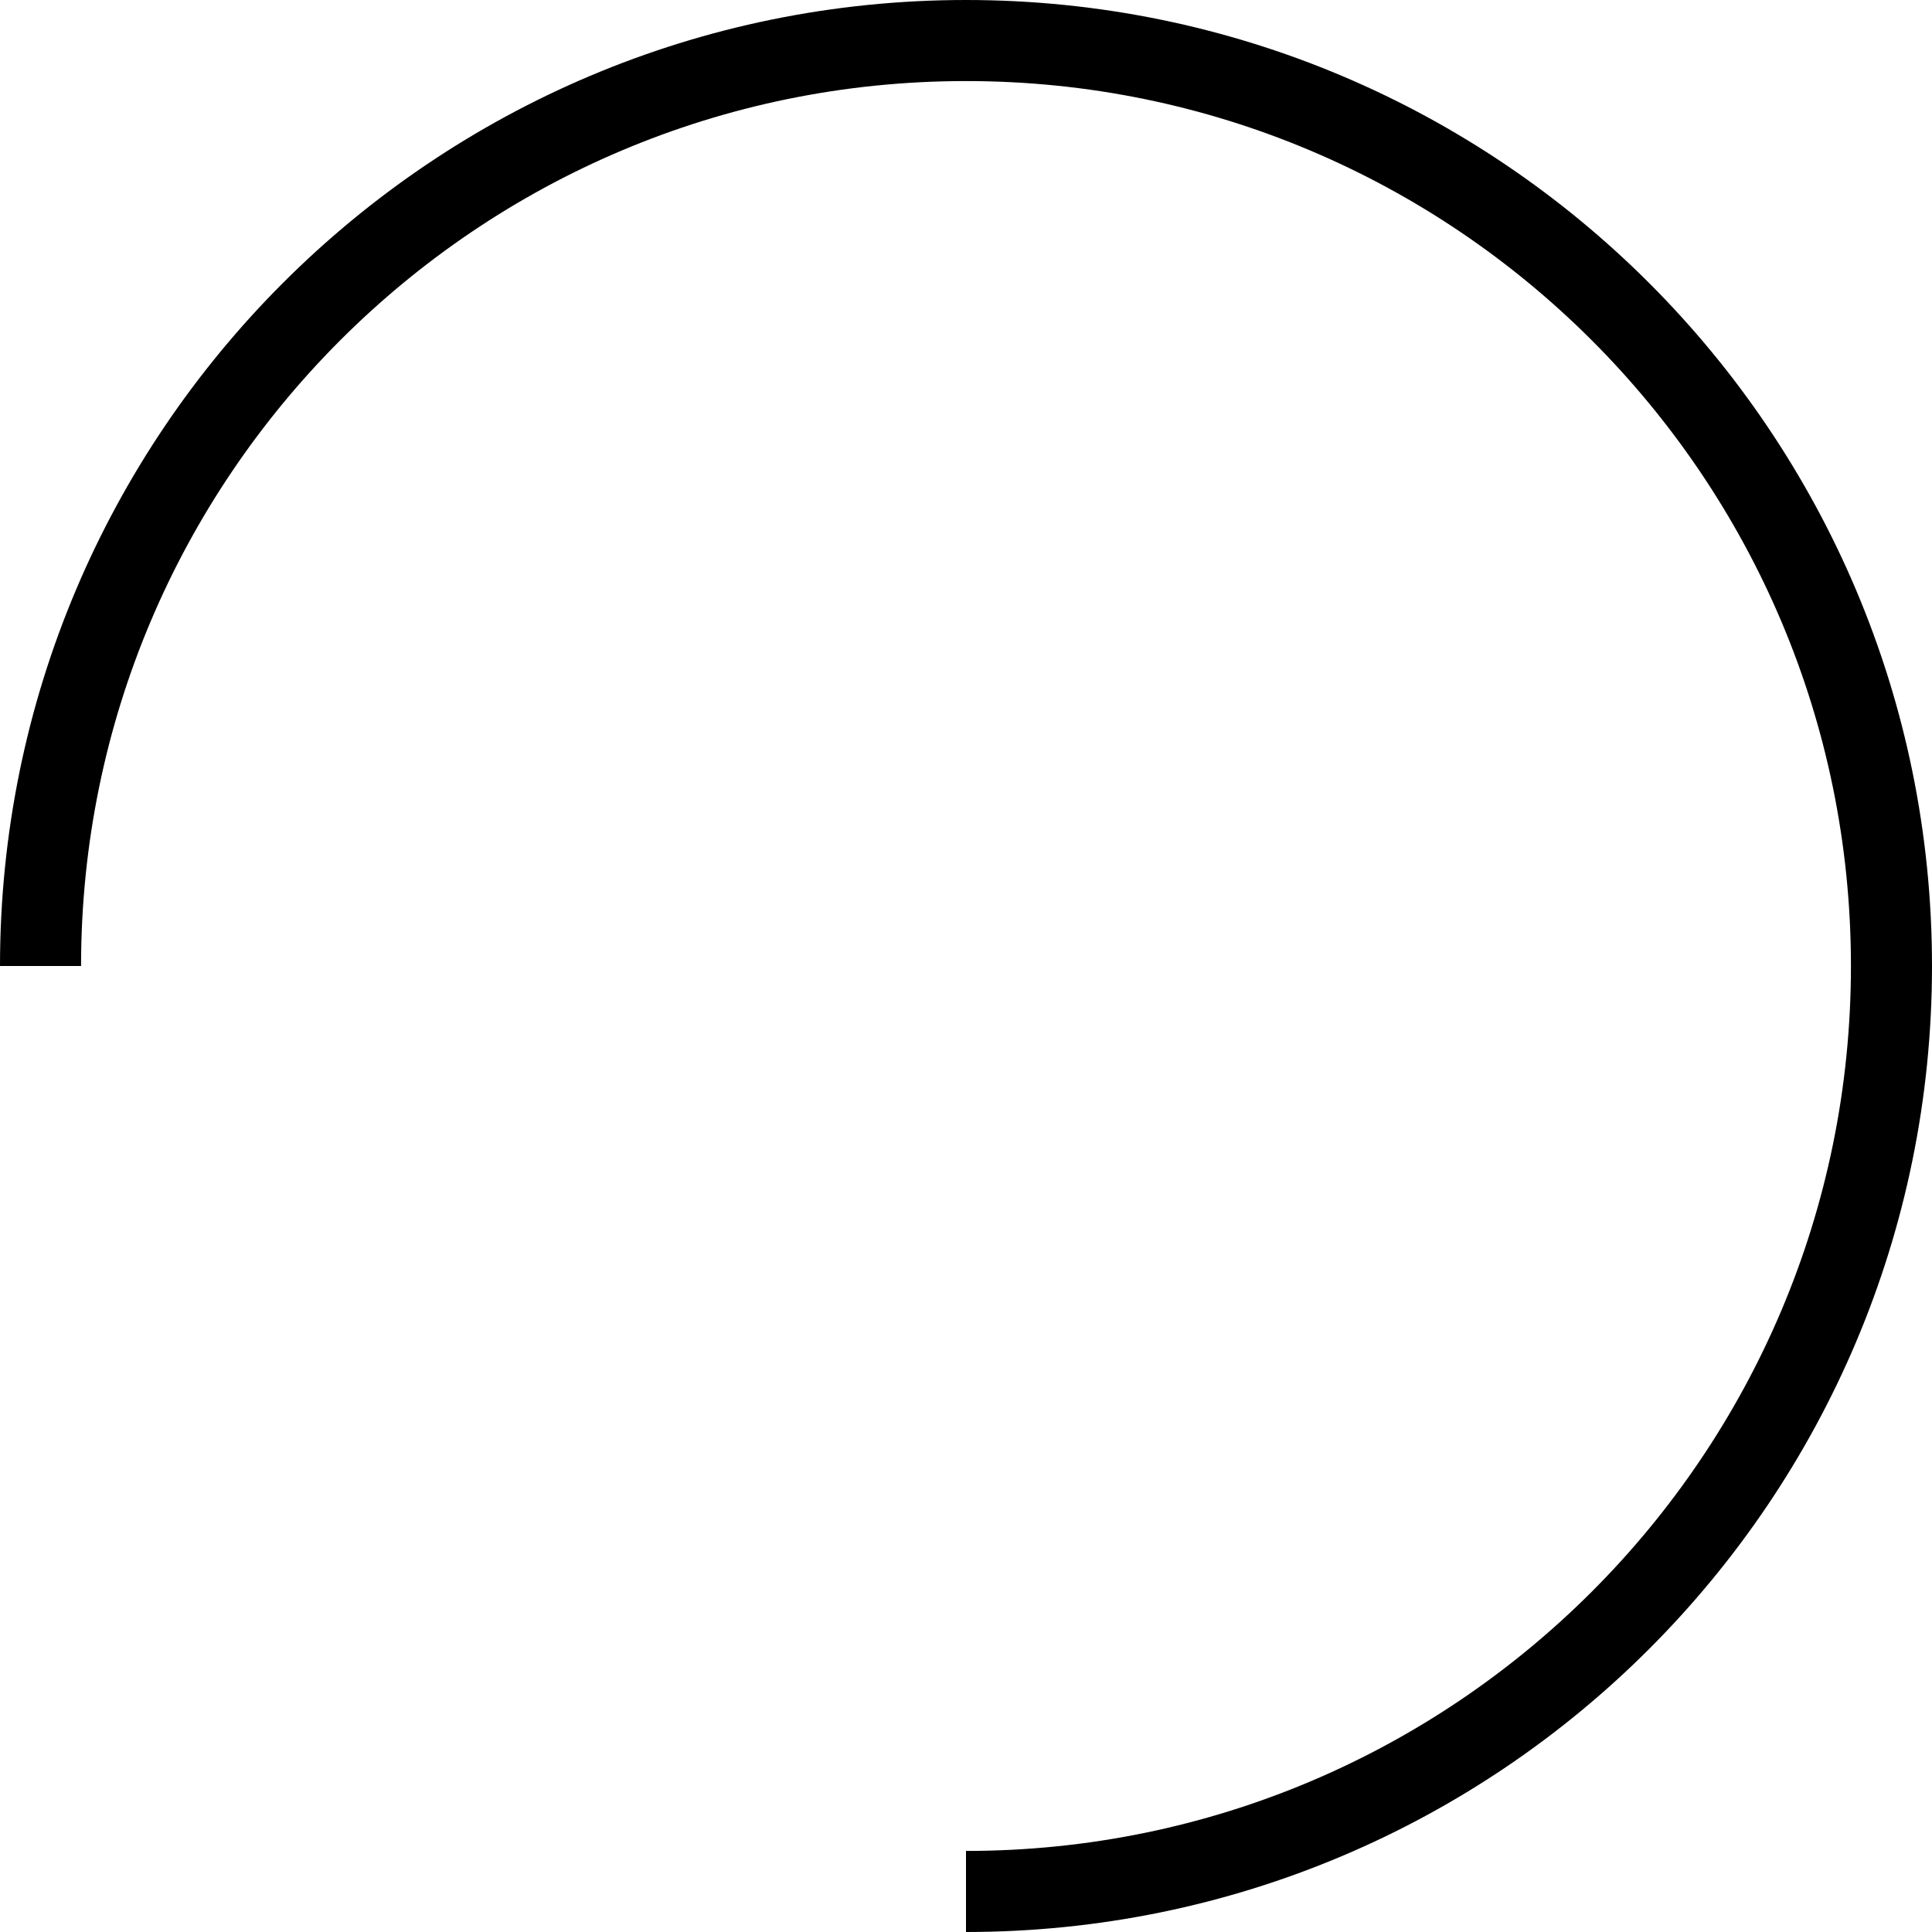 <?xml version="1.0" encoding="UTF-8"?>
<svg id="Layer_2" data-name="Layer 2" xmlns="http://www.w3.org/2000/svg" viewBox="0 0 143 143">
  <defs>
    <style>
      .cls-1 {
        fill: none;
        stroke: #000;
        stroke-miterlimit: 10;
        stroke-width: 6px;
      }
    </style>
  </defs>
  <g id="Lager_1" data-name="Lager 1">
    <path class="cls-1" d="m3,71.5C3,33.67,33.67,3,71.5,3s68.5,30.67,68.5,68.5-30.67,68.5-68.5,68.5"/>
  </g>
</svg>